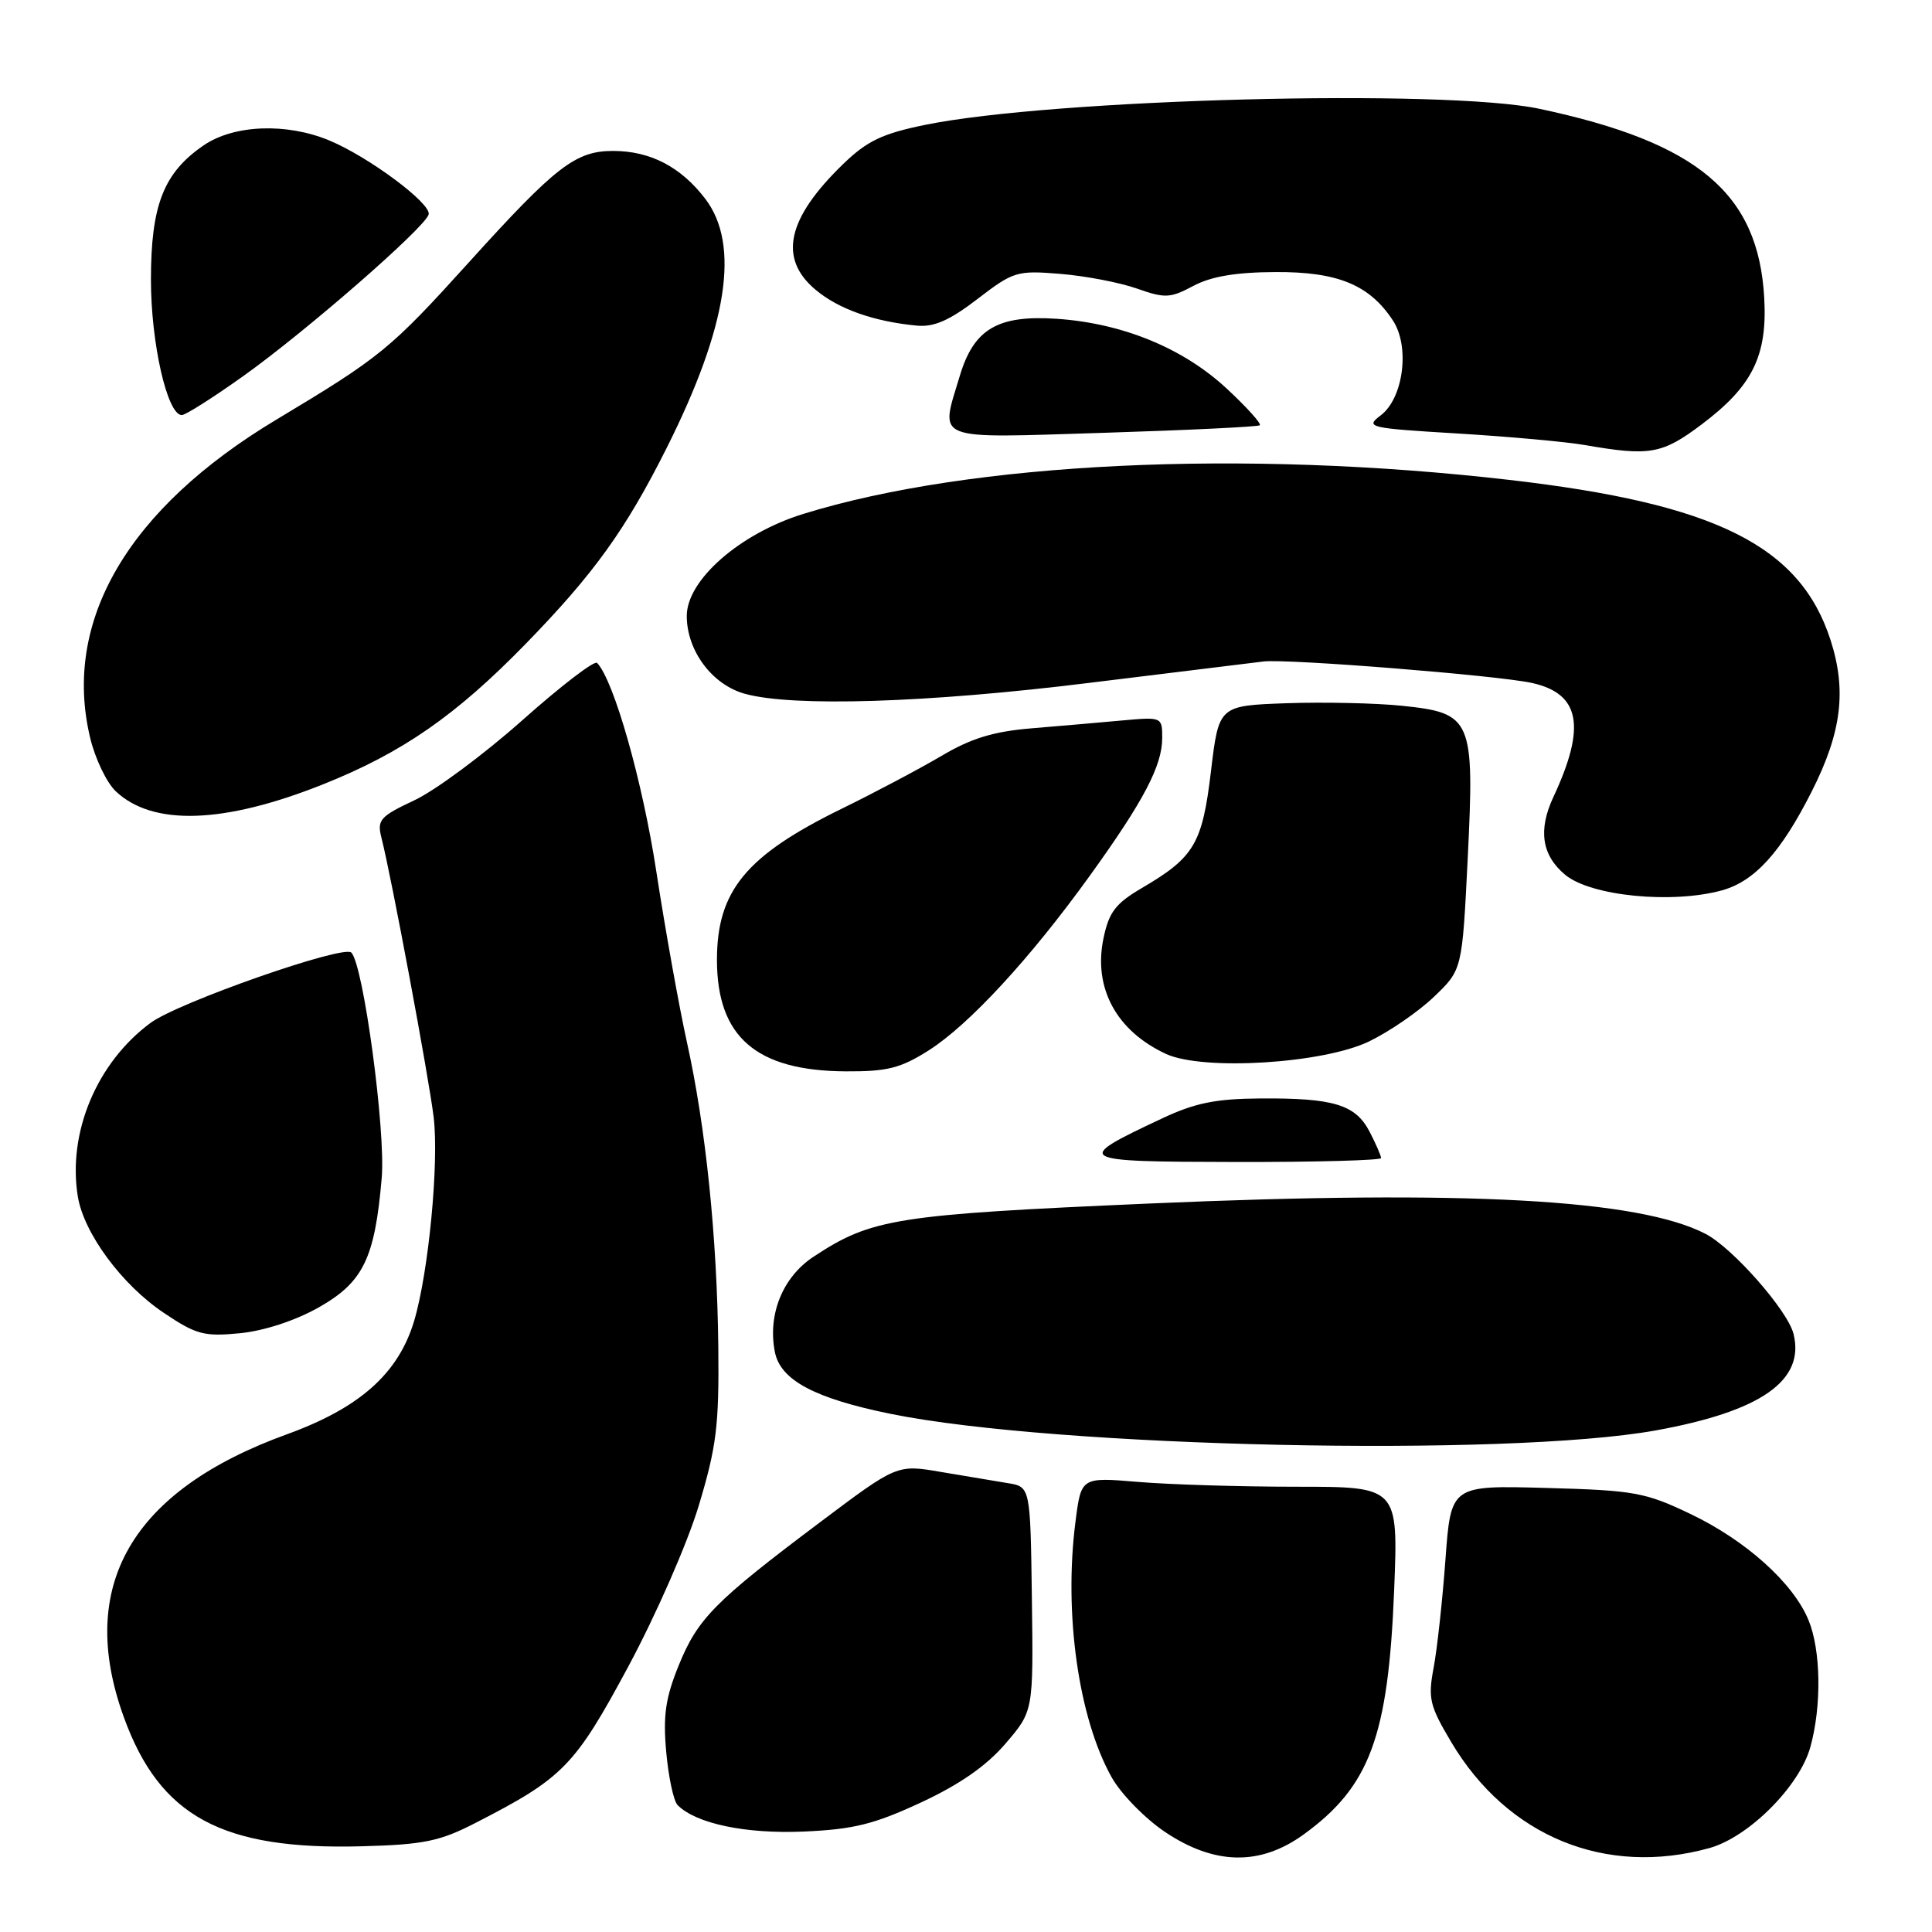 <?xml version="1.0" encoding="UTF-8" standalone="no"?>
<!DOCTYPE svg PUBLIC "-//W3C//DTD SVG 1.1//EN" "http://www.w3.org/Graphics/SVG/1.1/DTD/svg11.dtd" >
<svg xmlns="http://www.w3.org/2000/svg" xmlns:xlink="http://www.w3.org/1999/xlink" version="1.1" viewBox="0 0 256 256">
 <g >
 <path fill="currentColor"
d=" M 172.72 243.09 C 181.50 236.73 183.95 230.13 184.73 210.75 C 185.28 197.00 185.28 197.00 171.79 197.00 C 164.37 197.00 154.92 196.71 150.78 196.36 C 143.26 195.73 143.26 195.73 142.51 201.61 C 140.94 213.79 142.90 227.65 147.30 235.50 C 148.53 237.70 151.72 240.96 154.38 242.75 C 160.93 247.14 166.97 247.25 172.72 243.09 Z  M 226.50 244.88 C 231.71 243.43 238.43 236.71 239.88 231.50 C 241.40 226.03 241.28 218.61 239.62 214.63 C 237.57 209.71 231.32 204.11 224.00 200.61 C 217.99 197.74 216.56 197.48 204.88 197.16 C 192.25 196.81 192.25 196.81 191.53 206.65 C 191.13 212.07 190.43 218.53 189.96 221.00 C 189.20 225.06 189.43 226.02 192.31 230.86 C 199.74 243.35 212.76 248.69 226.50 244.88 Z  M 63.00 241.55 C 74.63 235.59 76.16 234.01 83.25 220.83 C 86.92 214.00 91.09 204.49 92.59 199.50 C 94.94 191.70 95.29 188.90 95.18 178.52 C 95.02 163.92 93.52 149.32 91.00 138.00 C 89.97 133.32 88.15 123.20 86.97 115.50 C 85.14 103.54 81.36 90.21 79.12 87.84 C 78.78 87.47 74.32 90.89 69.22 95.43 C 64.11 99.97 57.67 104.75 54.91 106.04 C 50.37 108.17 49.95 108.65 50.53 110.95 C 51.85 116.09 56.81 142.68 57.46 148.01 C 58.19 154.05 56.79 168.62 54.87 175.05 C 52.78 182.00 47.67 186.55 38.02 190.05 C 17.39 197.52 10.10 210.17 16.41 227.54 C 21.18 240.70 29.42 245.16 48.00 244.64 C 56.15 244.42 58.28 243.98 63.00 241.55 Z  M 122.03 238.84 C 127.17 236.45 130.73 233.97 133.24 231.03 C 136.93 226.73 136.93 226.73 136.73 211.86 C 136.53 197.00 136.53 197.00 133.52 196.52 C 131.86 196.25 127.88 195.58 124.68 195.04 C 118.86 194.04 118.86 194.04 108.68 201.69 C 94.68 212.21 92.45 214.47 89.93 220.68 C 88.18 224.99 87.84 227.33 88.28 232.16 C 88.58 235.50 89.26 238.66 89.79 239.19 C 92.25 241.65 98.80 243.02 106.50 242.69 C 113.10 242.40 115.81 241.73 122.03 238.84 Z  M 219.33 189.55 C 233.33 187.03 239.20 182.93 237.65 176.74 C 236.87 173.63 229.58 165.35 225.99 163.49 C 217.11 158.90 194.23 157.65 152.38 159.47 C 118.67 160.94 115.49 161.45 107.80 166.52 C 103.70 169.22 101.69 174.20 102.68 179.17 C 103.43 182.89 107.96 185.30 118.05 187.35 C 139.97 191.80 199.56 193.09 219.33 189.55 Z  M 42.23 173.24 C 48.13 169.90 49.67 166.75 50.58 156.07 C 51.12 149.83 48.15 127.81 46.55 126.22 C 45.50 125.17 23.61 132.83 19.96 135.53 C 12.83 140.79 8.94 150.06 10.31 158.53 C 11.10 163.40 16.15 170.25 21.72 173.97 C 26.00 176.85 27.05 177.12 31.80 176.66 C 35.01 176.34 39.13 174.99 42.23 173.24 Z  M 183.00 153.45 C 183.00 153.15 182.32 151.58 181.48 149.96 C 179.62 146.37 176.73 145.48 167.00 145.55 C 161.09 145.59 158.33 146.15 154.00 148.19 C 142.10 153.78 142.36 153.93 163.75 153.97 C 174.34 153.99 183.00 153.75 183.00 153.45 Z  M 123.06 139.18 C 128.41 135.78 136.54 126.97 144.44 115.99 C 151.54 106.14 154.00 101.45 154.00 97.78 C 154.00 95.01 153.95 94.99 148.75 95.46 C 145.86 95.73 140.46 96.19 136.75 96.50 C 131.65 96.92 128.70 97.82 124.75 100.16 C 121.86 101.86 115.91 105.02 111.51 107.17 C 98.85 113.37 95.00 118.04 95.00 127.20 C 95.01 137.40 100.20 141.89 112.05 141.96 C 117.57 141.99 119.32 141.55 123.06 139.18 Z  M 181.40 138.00 C 184.09 136.70 187.97 134.04 190.02 132.07 C 193.75 128.50 193.75 128.50 194.48 113.73 C 195.39 95.26 195.06 94.48 185.78 93.52 C 182.33 93.16 175.45 93.01 170.50 93.18 C 161.50 93.50 161.50 93.50 160.46 102.19 C 159.31 111.82 158.26 113.59 151.30 117.67 C 147.82 119.71 146.94 120.86 146.22 124.32 C 144.84 130.90 147.92 136.60 154.50 139.65 C 159.39 141.91 175.29 140.94 181.40 138.00 Z  M 228.19 117.97 C 232.52 116.76 236.00 112.92 240.08 104.84 C 244.03 97.02 244.71 91.48 242.55 84.79 C 238.51 72.31 227.33 66.74 200.00 63.59 C 164.64 59.51 128.63 61.24 106.46 68.09 C 98.04 70.69 91.00 76.85 91.00 81.62 C 91.01 86.24 94.36 90.73 98.70 91.93 C 105.04 93.69 122.81 93.14 144.20 90.50 C 155.37 89.13 165.81 87.84 167.42 87.65 C 170.60 87.27 198.40 89.49 202.97 90.49 C 209.38 91.90 210.20 96.25 205.84 105.59 C 203.78 109.99 204.29 113.33 207.40 115.92 C 210.80 118.74 221.58 119.80 228.19 117.97 Z  M 42.75 103.95 C 53.30 99.75 60.40 94.82 69.70 85.27 C 78.72 76.00 82.89 70.20 88.32 59.39 C 96.42 43.25 98.10 32.44 93.45 26.34 C 90.22 22.11 86.16 20.00 81.24 20.00 C 76.27 20.00 73.67 22.00 62.14 34.75 C 51.71 46.28 50.43 47.32 36.64 55.59 C 16.95 67.40 8.23 82.29 11.95 97.78 C 12.61 100.54 14.14 103.73 15.36 104.87 C 20.27 109.48 29.67 109.16 42.75 103.95 Z  M 225.50 56.22 C 232.21 51.17 234.20 47.15 233.77 39.48 C 233.00 25.62 224.99 18.88 204.00 14.42 C 191.38 11.73 139.44 13.10 122.56 16.55 C 116.90 17.71 114.89 18.67 111.72 21.74 C 104.28 28.94 103.11 34.23 108.05 38.38 C 111.09 40.95 115.82 42.62 121.53 43.15 C 123.77 43.36 125.85 42.44 129.53 39.61 C 134.29 35.96 134.75 35.82 140.50 36.29 C 143.80 36.56 148.36 37.43 150.63 38.23 C 154.37 39.55 155.06 39.52 158.13 37.88 C 160.48 36.63 163.76 36.07 169.00 36.05 C 177.26 36.00 181.48 37.75 184.57 42.47 C 186.85 45.94 185.96 52.77 182.95 55.04 C 180.86 56.62 181.33 56.73 193.13 57.44 C 199.93 57.85 207.53 58.54 210.00 58.97 C 218.61 60.47 220.25 60.18 225.50 56.22 Z  M 166.93 56.35 C 167.17 56.14 165.21 53.97 162.58 51.52 C 156.79 46.13 148.76 42.83 140.00 42.24 C 132.21 41.72 129.04 43.59 127.18 49.80 C 124.56 58.55 123.32 58.06 146.25 57.35 C 157.39 57.00 166.69 56.55 166.93 56.35 Z  M 32.24 49.83 C 40.61 43.86 56.36 30.12 56.80 28.41 C 57.17 26.97 48.86 20.78 43.63 18.61 C 37.96 16.25 31.00 16.52 27.00 19.25 C 21.69 22.88 20.00 27.16 20.00 37.06 C 20.00 45.49 22.17 55.00 24.09 55.00 C 24.59 55.00 28.25 52.67 32.24 49.83 Z "/>
</g>
</svg>